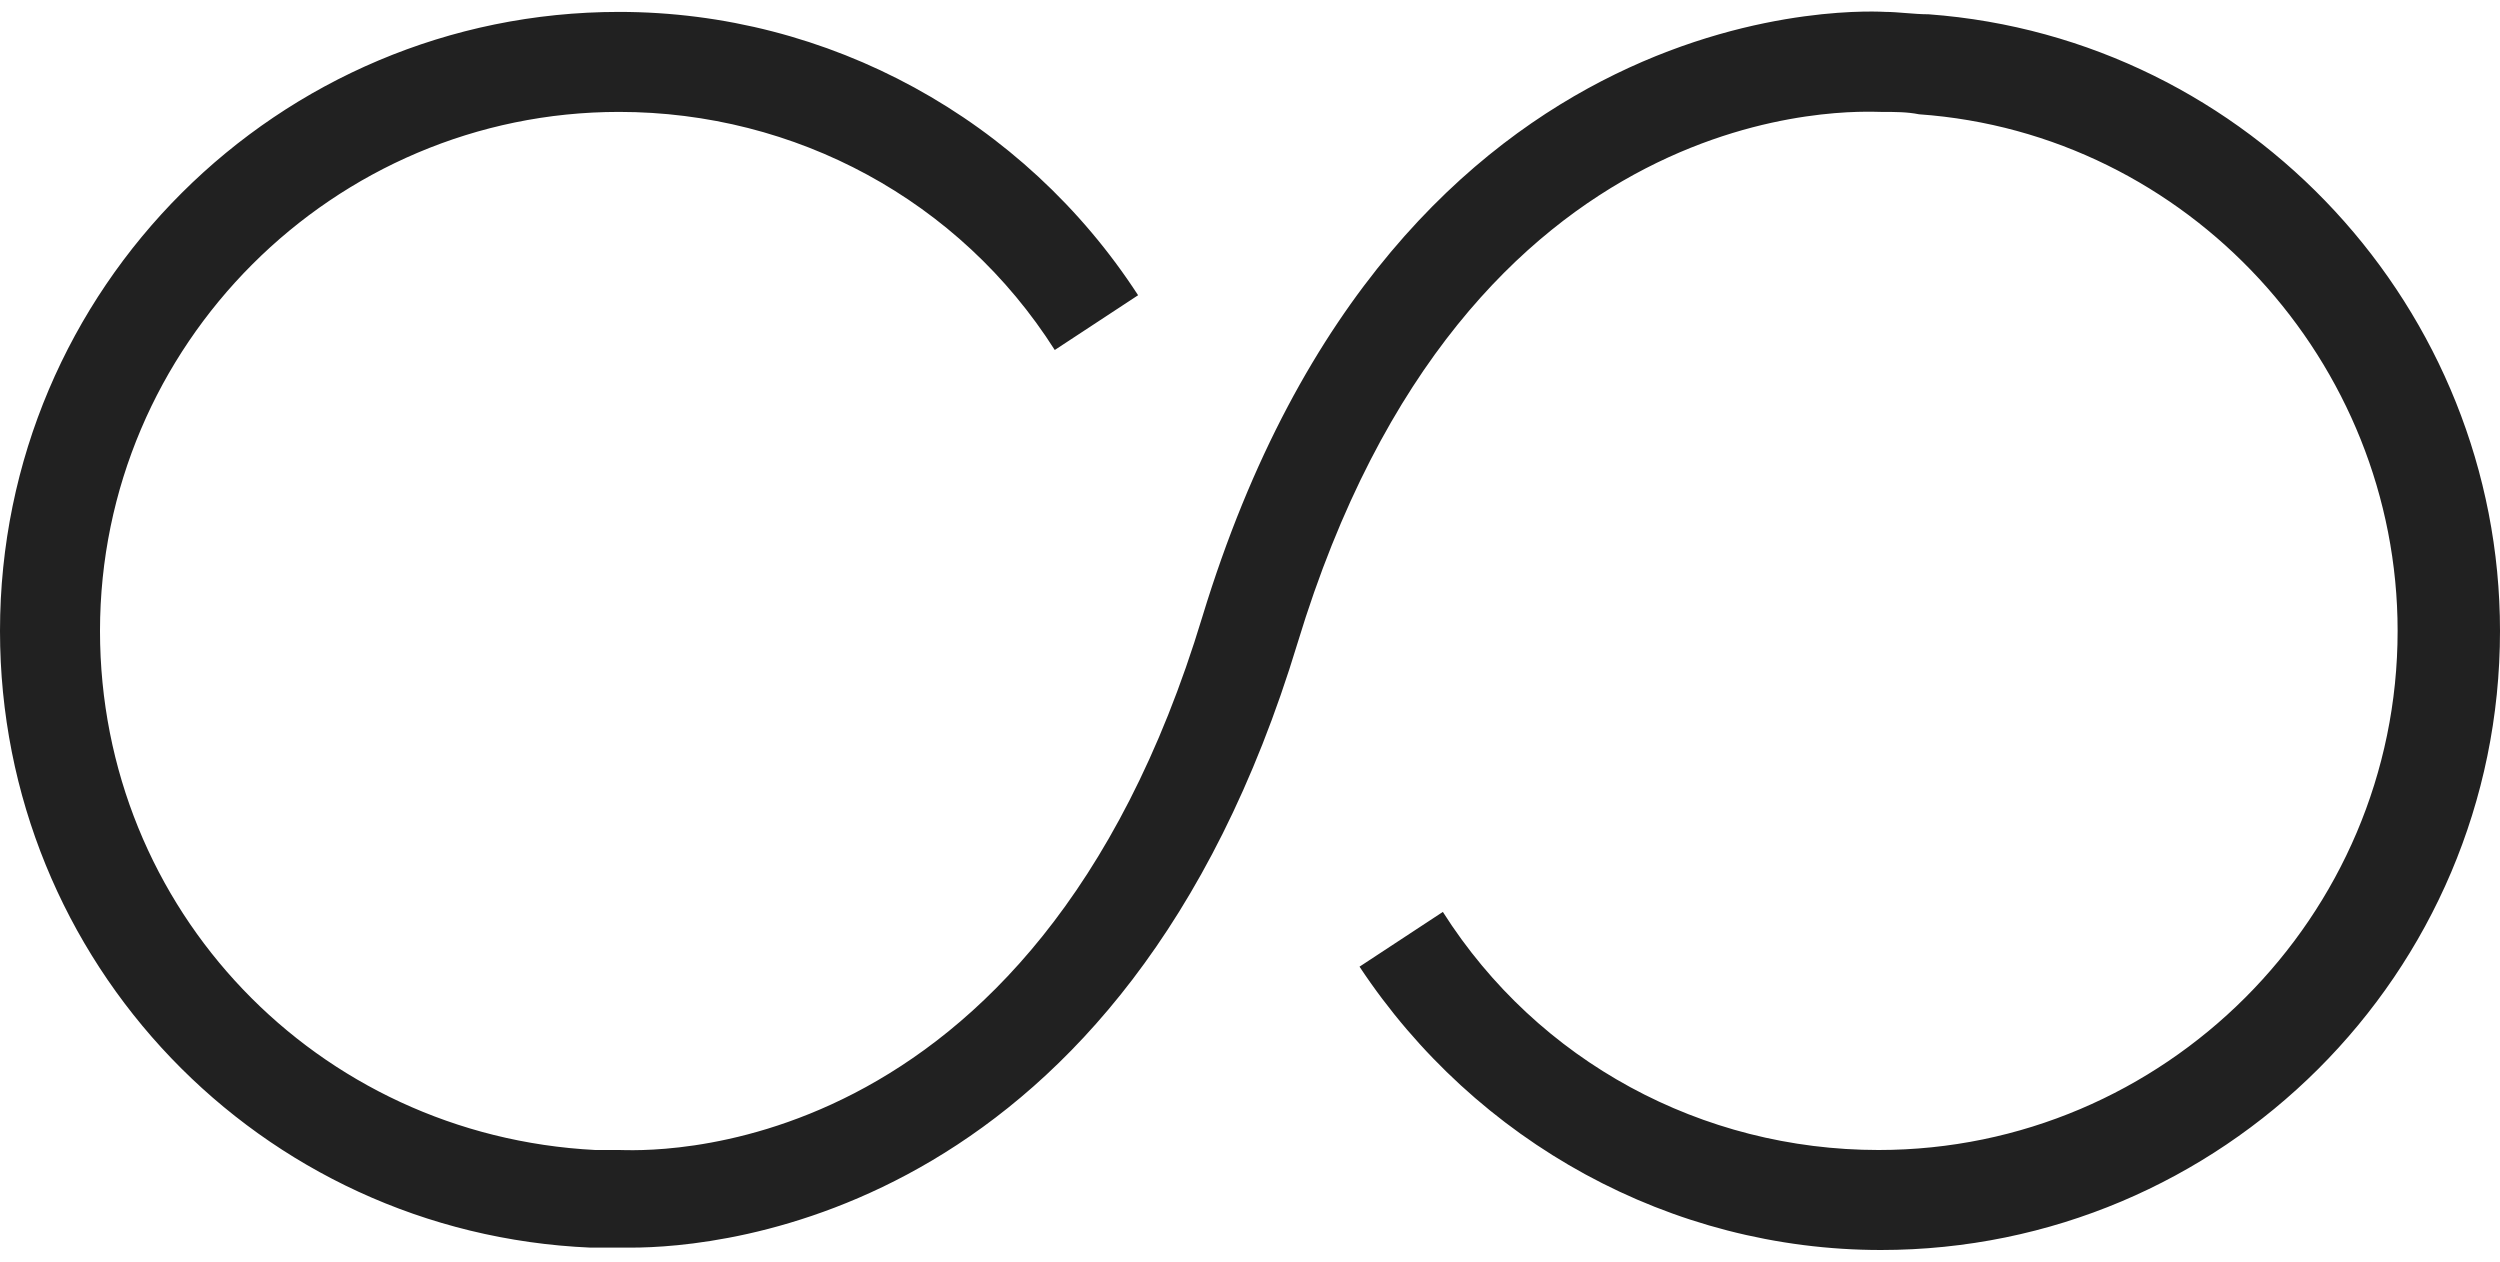 <?xml version="1.0" encoding="utf-8"?>
<!-- Generator: Adobe Illustrator 21.0.2, SVG Export Plug-In . SVG Version: 6.00 Build 0)  -->
<svg version="1.1" id="Layer_1" xmlns="http://www.w3.org/2000/svg" xmlns:xlink="http://www.w3.org/1999/xlink" x="0px" y="0px"
	 viewBox="0 0 105 53" style="enable-background:new 0 0 105 53;" xml:space="preserve">
<style type="text/css">
	.st0{fill:#212121;}
</style>
<g>
	<g>
		<path class="st0" d="M81,0.6c-0.6,0-1.3-0.1-1.8-0.1C79,0.5,58.7-1,50.5,25.9C43.4,49.4,26.8,48.3,26,48.3c-0.3,0-0.7,0-1,0
			C13.3,47.7,4.2,38.2,4.2,26.5C4.2,14.5,14,4.7,26,4.7c7.4,0,14.3,3.7,18.3,10l3.5-2.3C43,5,34.8,0.5,26,0.5c-14.3,0-26,11.6-26,26
			c0,13.9,10.9,25.3,24.8,25.9c0.4,0,0.8,0,1,0c0,0,0.3,0,0.7,0c3.7,0,20.7-1.3,28-25.4C61.6,3.6,78.2,4.7,79,4.7
			c0.6,0,1.1,0,1.6,0.1c11.3,0.8,20.1,10.4,20.1,21.7c0,12-9.8,21.8-21.8,21.8c-7.4,0-14.3-3.7-18.3-10l-3.5,2.3
			C62,48,70.2,52.5,79,52.5c14.3,0,26-11.6,26-26C105,13,94.5,1.6,81,0.6z"/>
	</g>
</g>
</svg>
